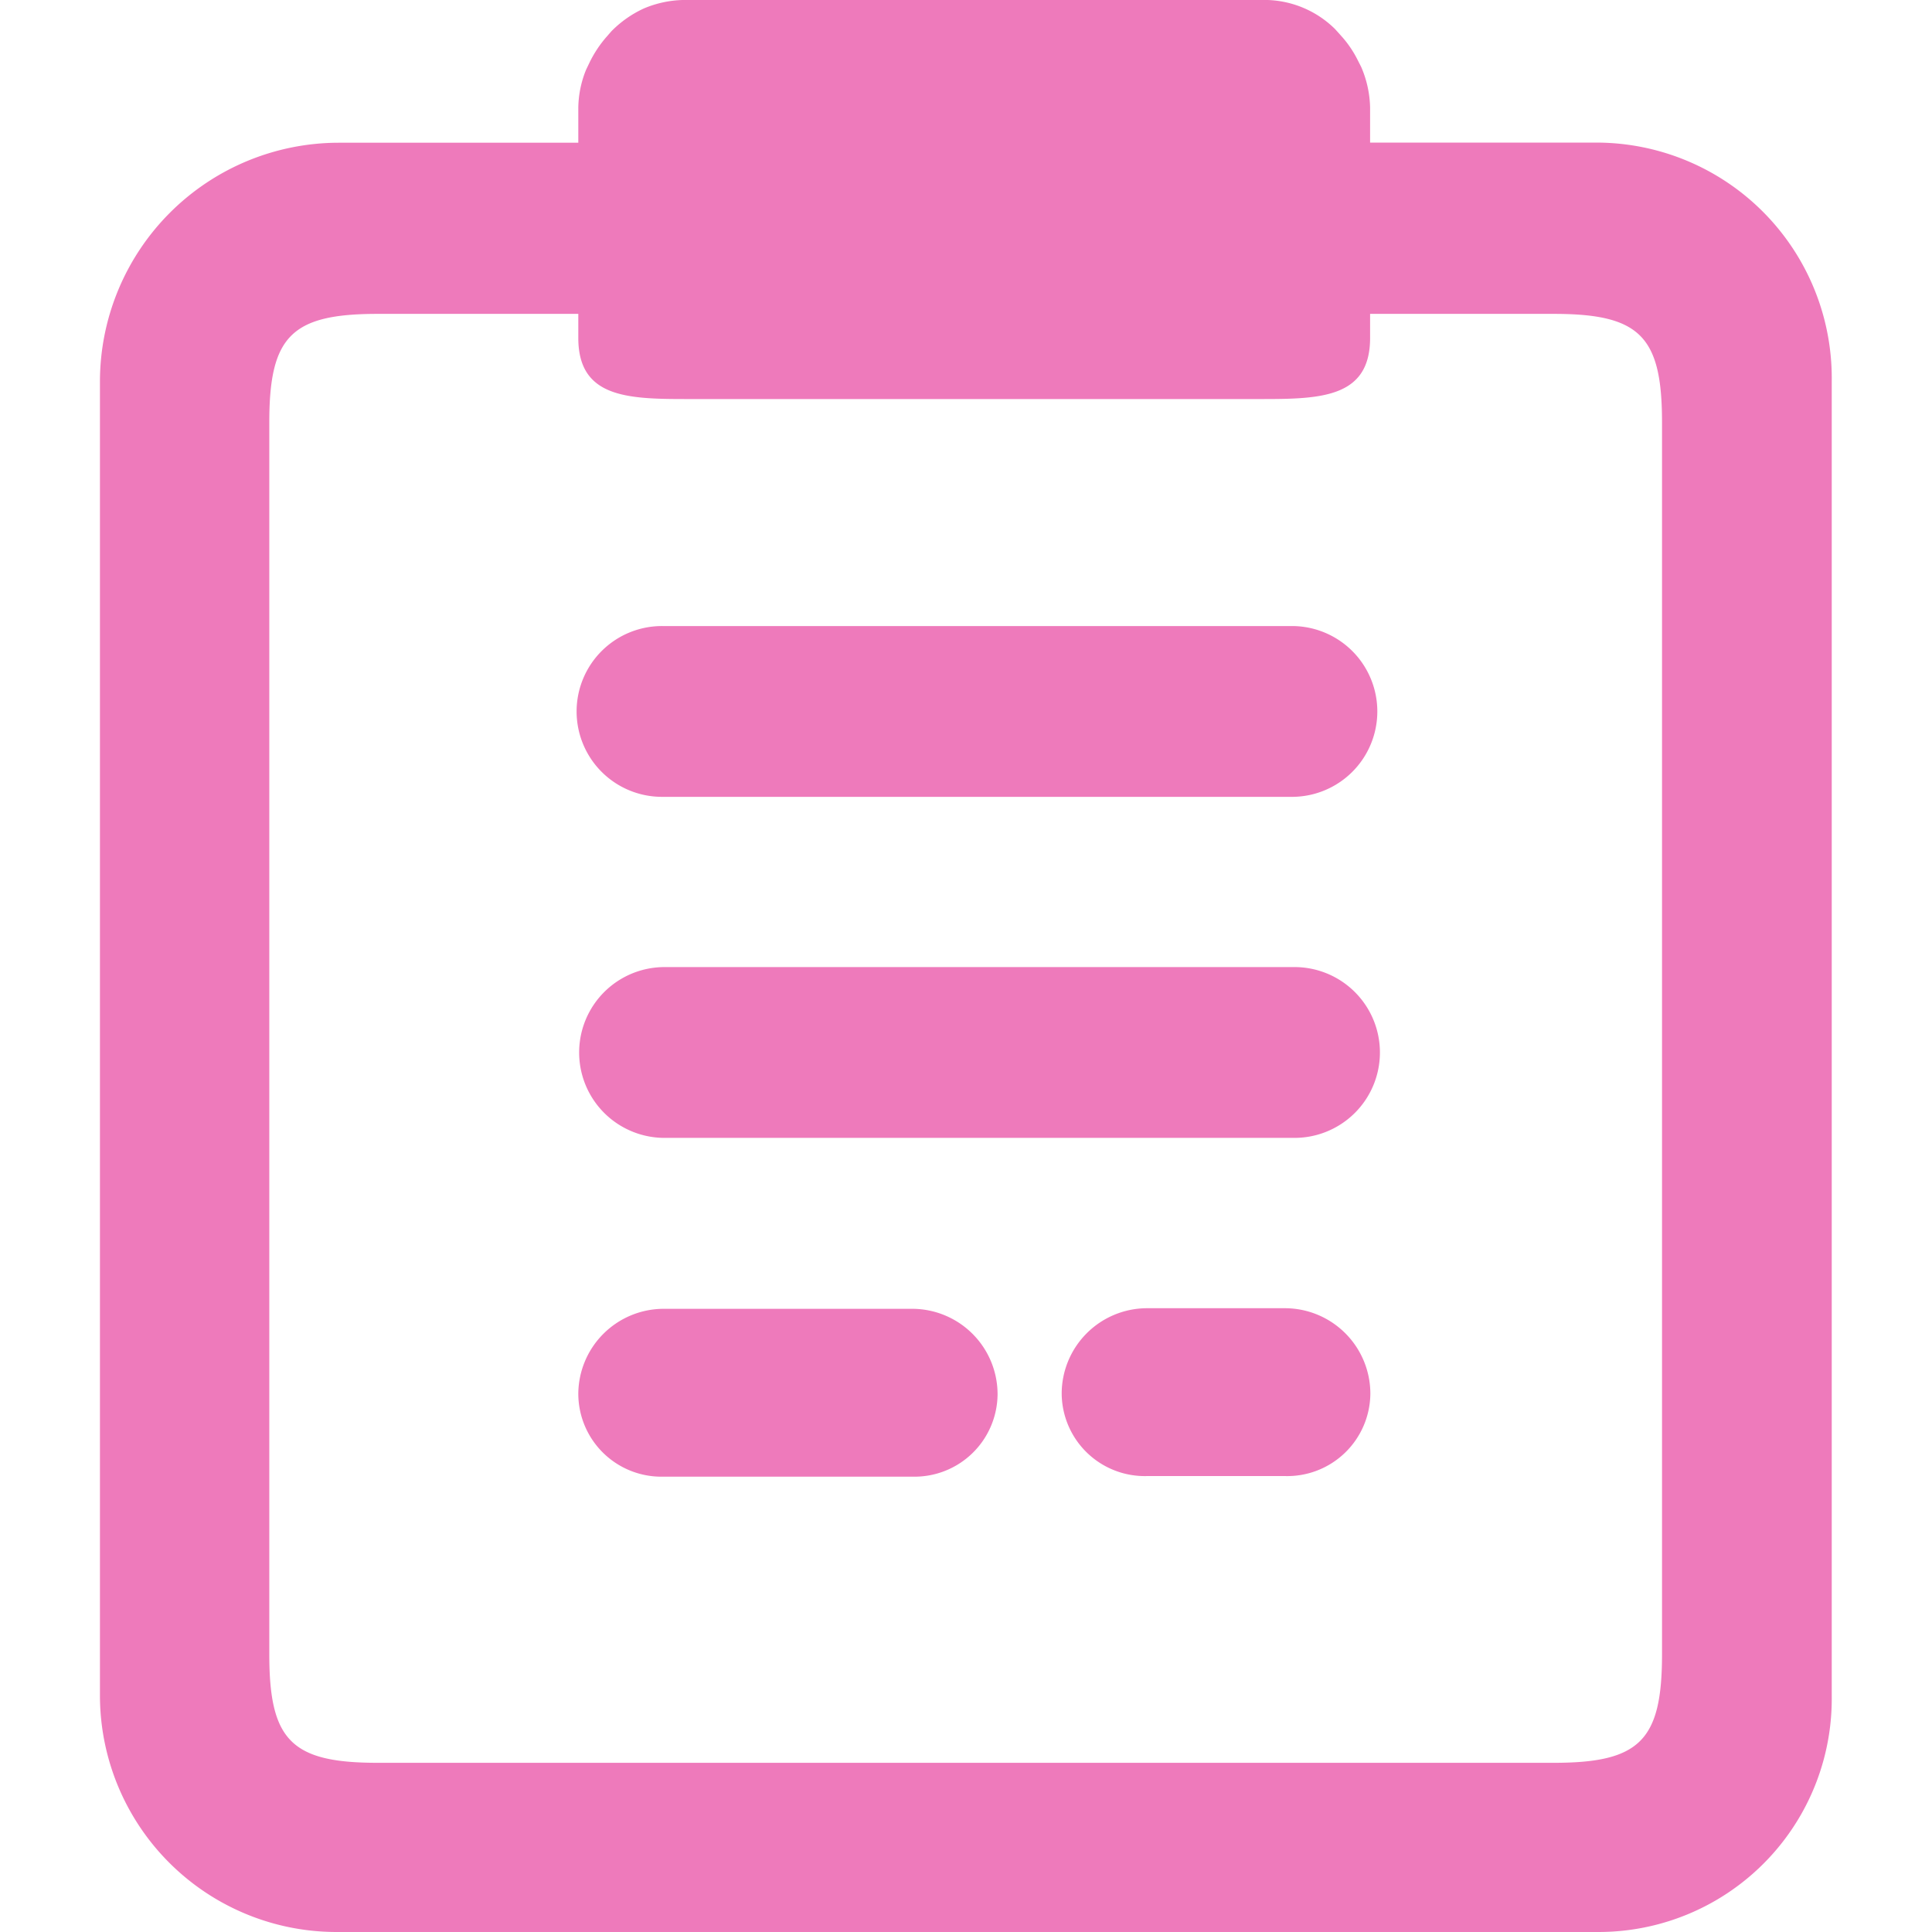 <?xml version="1.0" standalone="no"?><!DOCTYPE svg PUBLIC "-//W3C//DTD SVG 1.1//EN" "http://www.w3.org/Graphics/SVG/1.1/DTD/svg11.dtd"><svg t="1533959034943" class="icon" style="" viewBox="0 0 1024 1024" version="1.1" xmlns="http://www.w3.org/2000/svg" p-id="3695" xmlns:xlink="http://www.w3.org/1999/xlink" width="200" height="200"><defs><style type="text/css"></style></defs><path d="M179.503 1023.995a125.398 125.398 0 0 1-126.528-125.022V202.181a126.648 126.648 0 0 1 126.528-126.528h127.01V56.93a55.266 55.266 0 0 1 4.112-19.943l1.702-3.555a61.848 61.848 0 0 1 8.917-13.647l2.832-3.239a58.233 58.233 0 0 1 17.157-12.05 56.516 56.516 0 0 1 22.157-4.519h305.926a53.338 53.338 0 0 1 38.335 15.47l3.946 4.398a57.028 57.028 0 0 1 7.908 11.794l1.988 3.916a57.239 57.239 0 0 1 4.685 21.299v18.723h120.292a124.841 124.841 0 0 1 124.389 126.528V898.973a123.591 123.591 0 0 1-124.389 125.022H179.488z m20.621-857.634c-45.595 0-57.389 11.794-57.389 57.374v653.17c0 45.61 11.794 57.42 57.389 57.42h623.406c45.58 0 57.374-11.809 57.374-57.42V223.736c0-45.58-11.794-57.374-57.374-57.374h-97.351v12.758c0 31.346-25.516 32.385-56.862 32.385h-305.926c-31.361 0-56.877-1.039-56.877-32.385v-12.758H200.124z m151.577 616.297a44.044 44.044 0 0 1-45.189-43.682 45.324 45.324 0 0 1 45.189-45.279h131.845a45.309 45.309 0 0 1 45.189 45.279 44.029 44.029 0 0 1-45.189 43.682h-131.845z m256.204-0.316a44.044 44.044 0 0 1-45.189-43.682 45.324 45.324 0 0 1 45.189-45.279h73.221a45.324 45.324 0 0 1 45.189 45.279 44.044 44.044 0 0 1-45.189 43.682h-73.221z m-256.505-179.248a45.264 45.264 0 0 1 0-90.513h333.898a45.264 45.264 0 1 1 0 90.513H351.4z m0.301-180.754a45.264 45.264 0 1 1 0-90.513h333.868a45.264 45.264 0 0 1 0 90.513H351.701z" fill="#EE7ABB" p-id="3696"></path></svg>